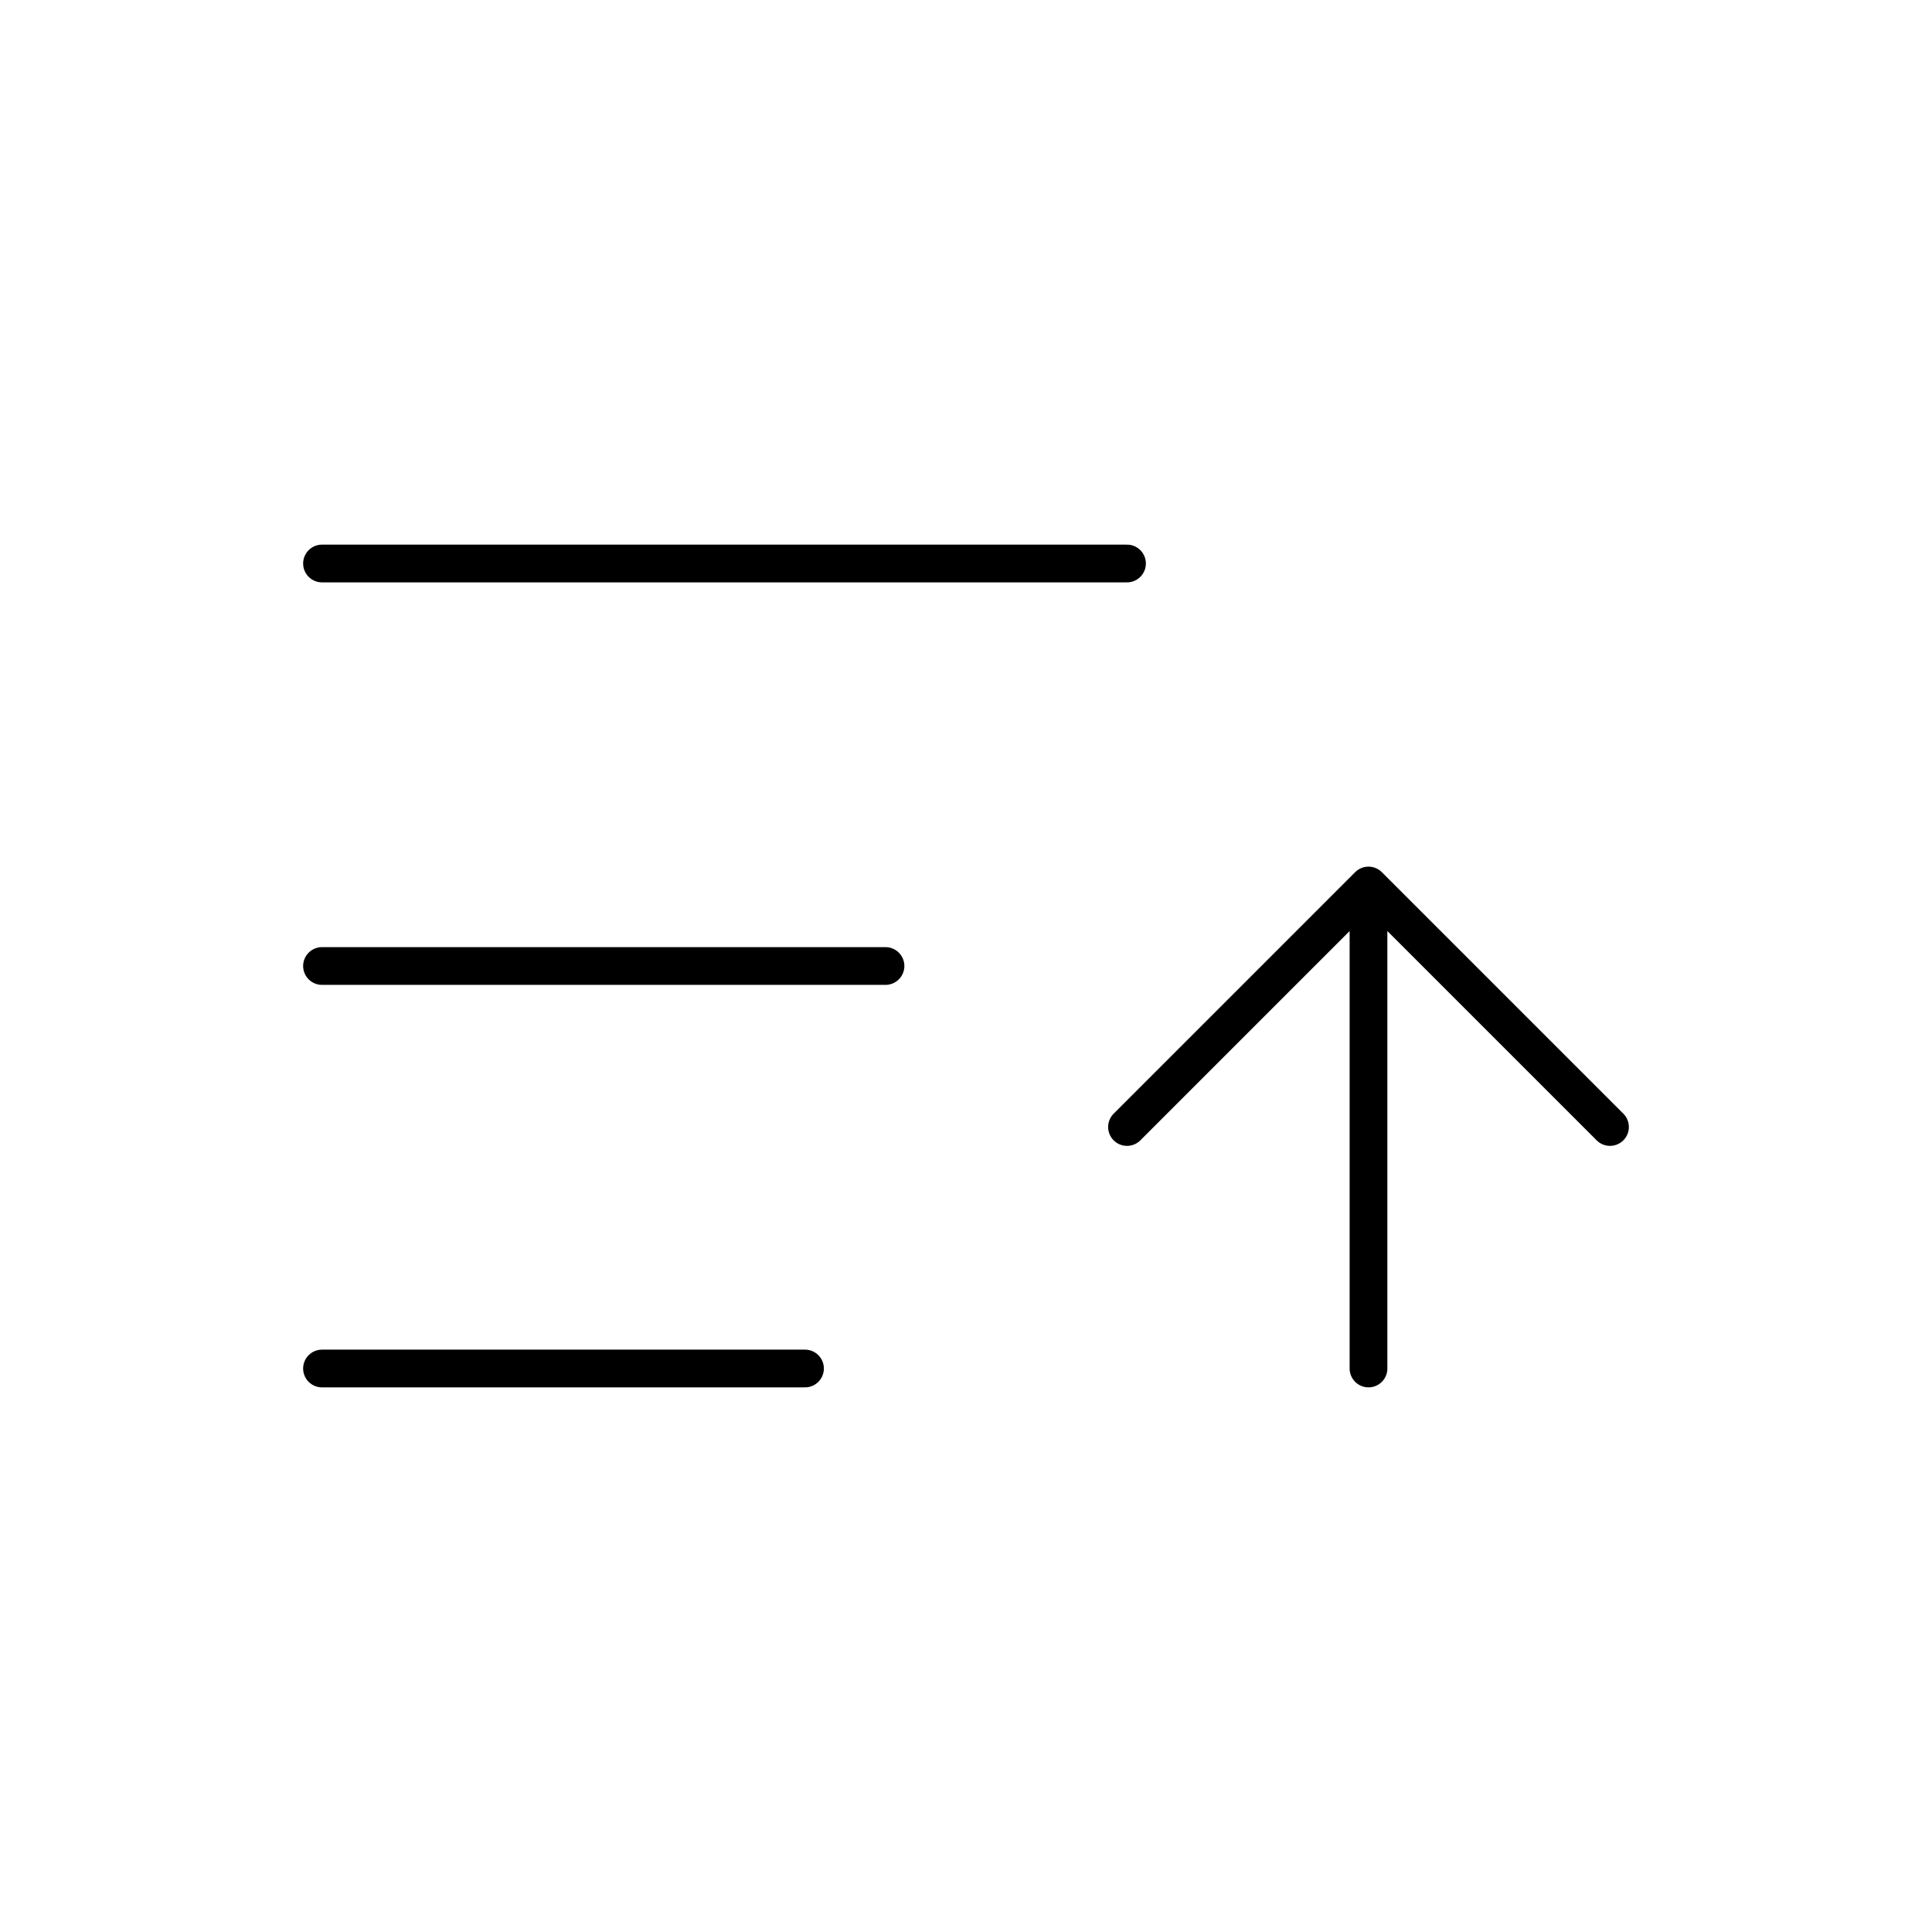 <svg width="1024" height="1024" viewBox="0 0 1024 1024" fill="none" xmlns="http://www.w3.org/2000/svg">
    <path d="M170.667 298.666H597.334" stroke="black" stroke-width="20" stroke-linecap="round"/>
    <path d="M170.667 512H469.334" stroke="black" stroke-width="20" stroke-linecap="round"/>
    <path d="M170.667 725.334H426.667" stroke="black" stroke-width="20" stroke-linecap="round"/>
    <path d="M725.333 469.334L853.333 597.334M725.333 469.334L597.333 597.334M725.333 469.334L725.333 725.334" stroke="black" stroke-width="20" stroke-linecap="round" stroke-linejoin="round"/>
</svg>
